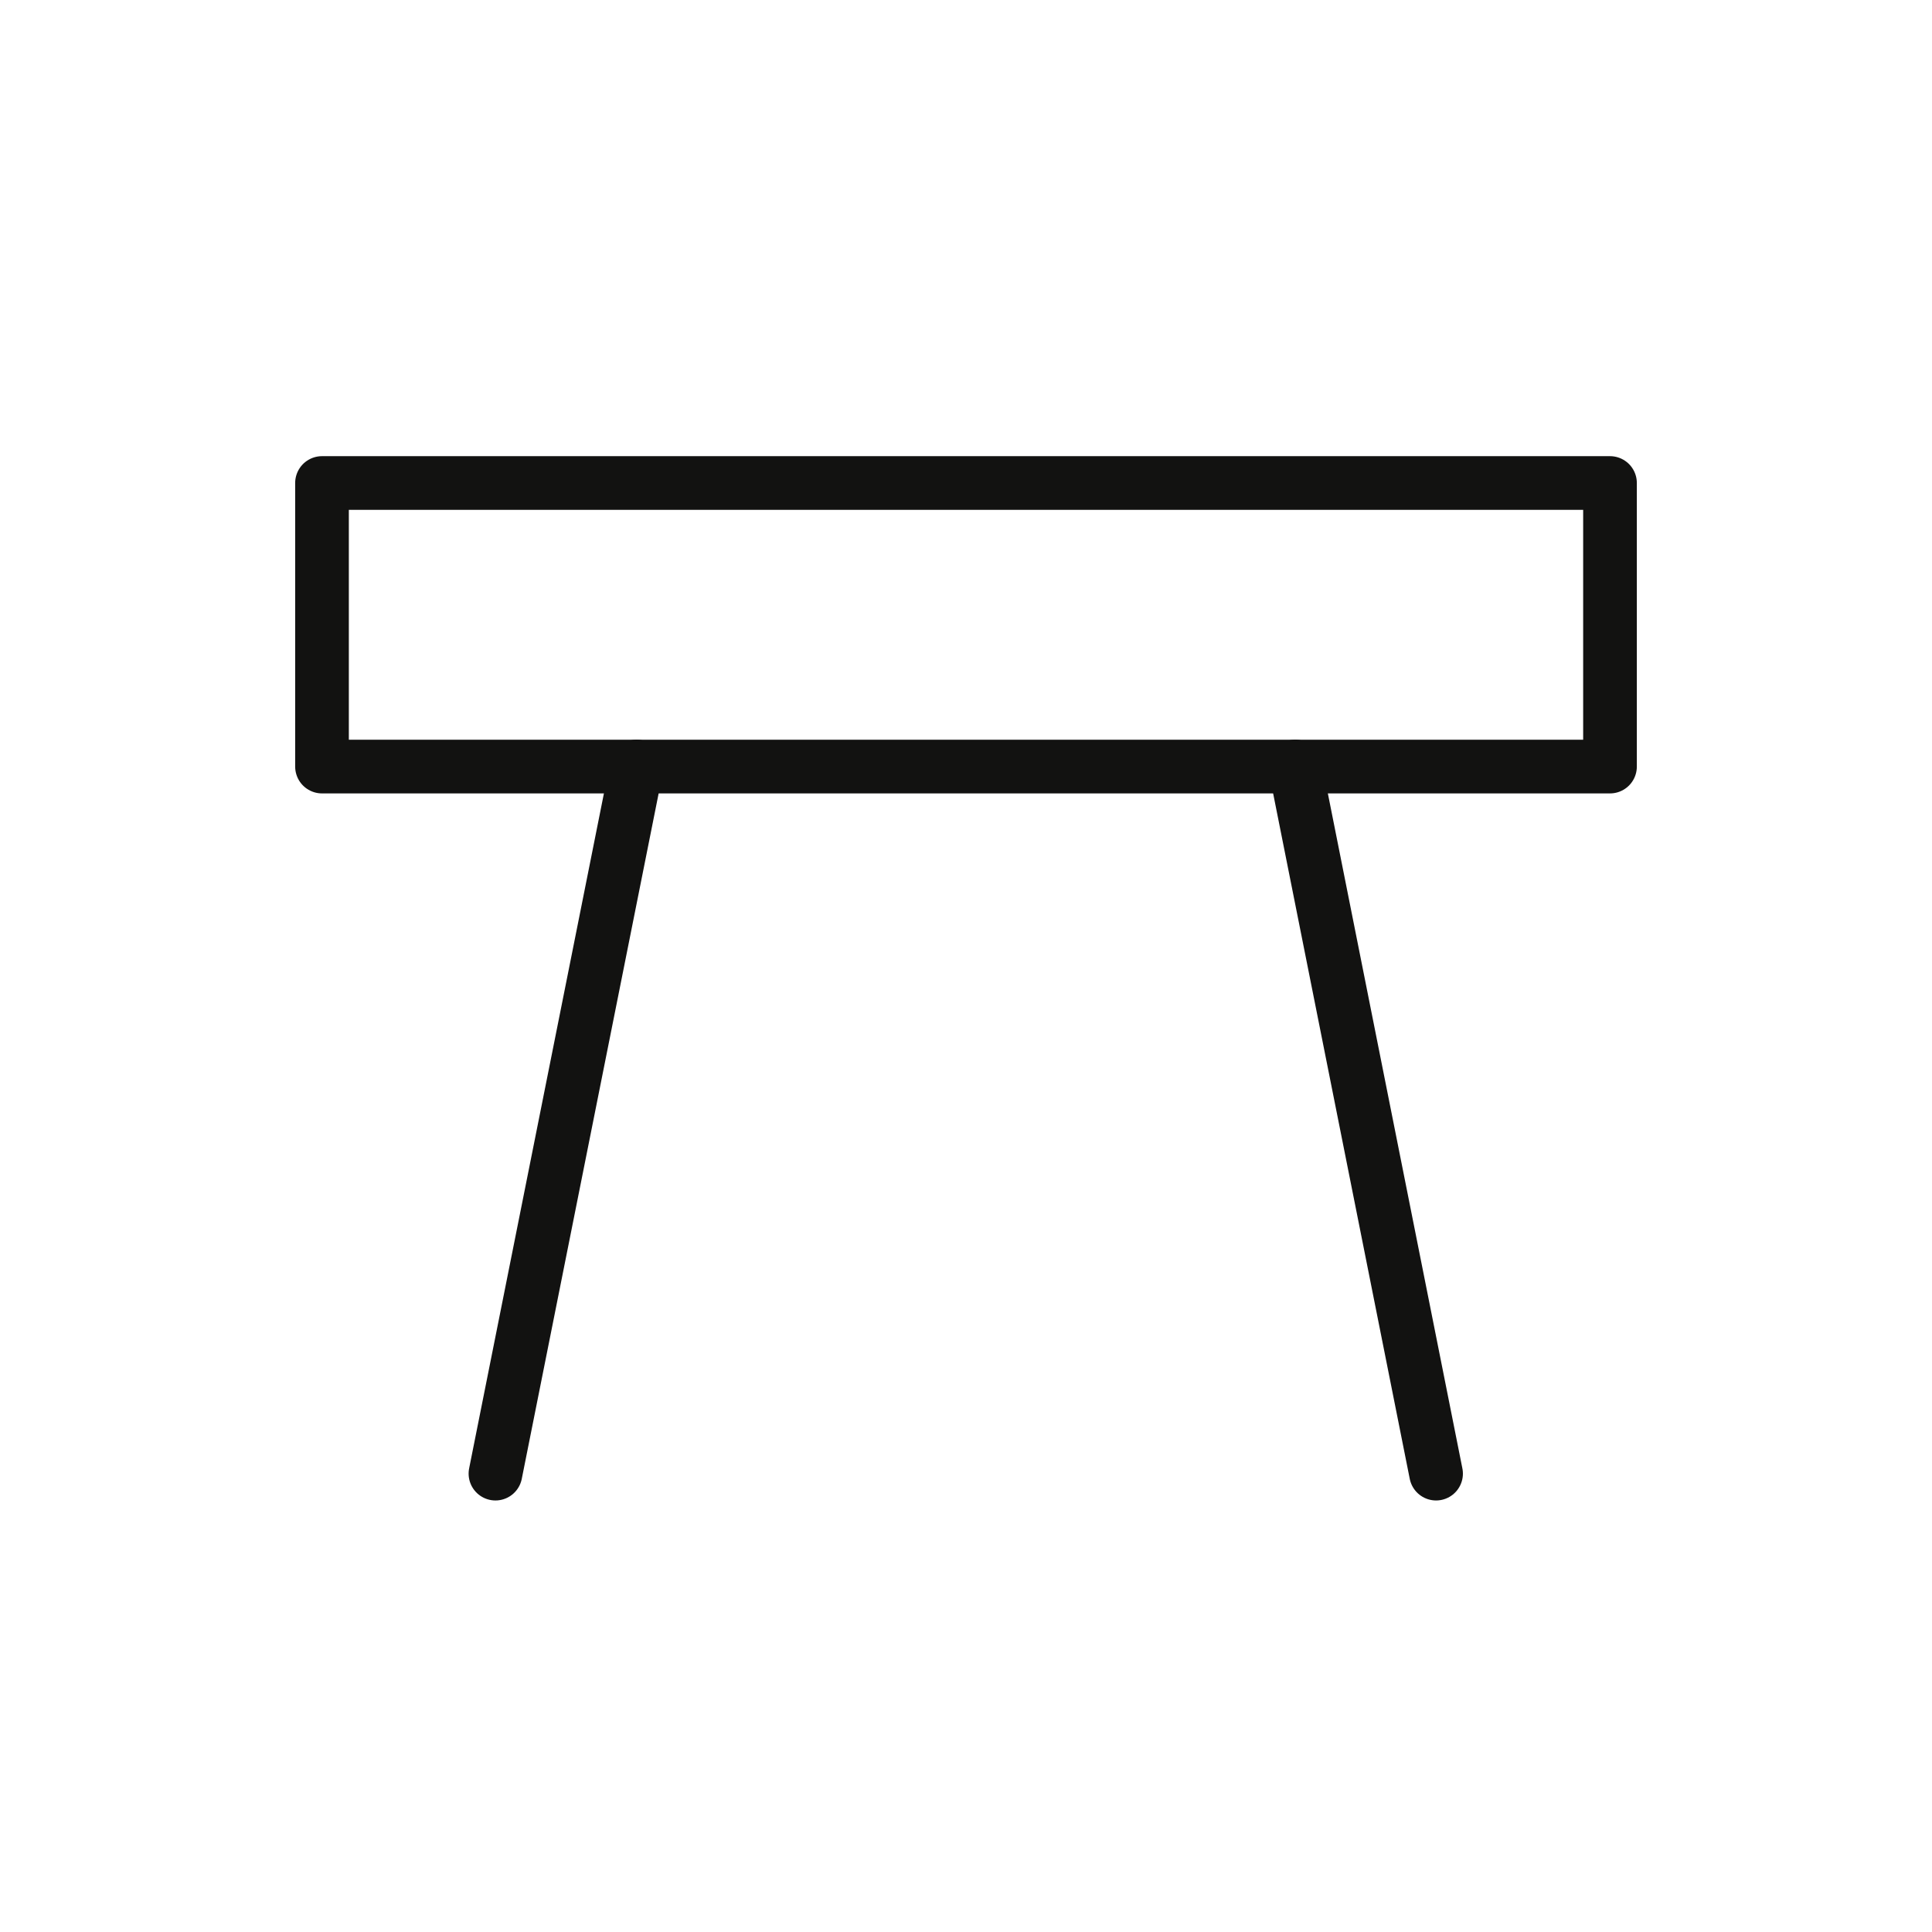 <svg width="36" height="36" viewBox="0 0 36 36" fill="none" xmlns="http://www.w3.org/2000/svg">
<path d="M11.863 14.283L9.232 27.459" stroke="#121211" stroke-linecap="round" stroke-linejoin="round"/>
<path d="M24.133 14.283L26.759 27.459" stroke="#121211" stroke-linecap="round" stroke-linejoin="round"/>
<path d="M30 9H6V14.284H30V9Z" stroke="#121211" stroke-linecap="round" stroke-linejoin="round"/>
</svg>
